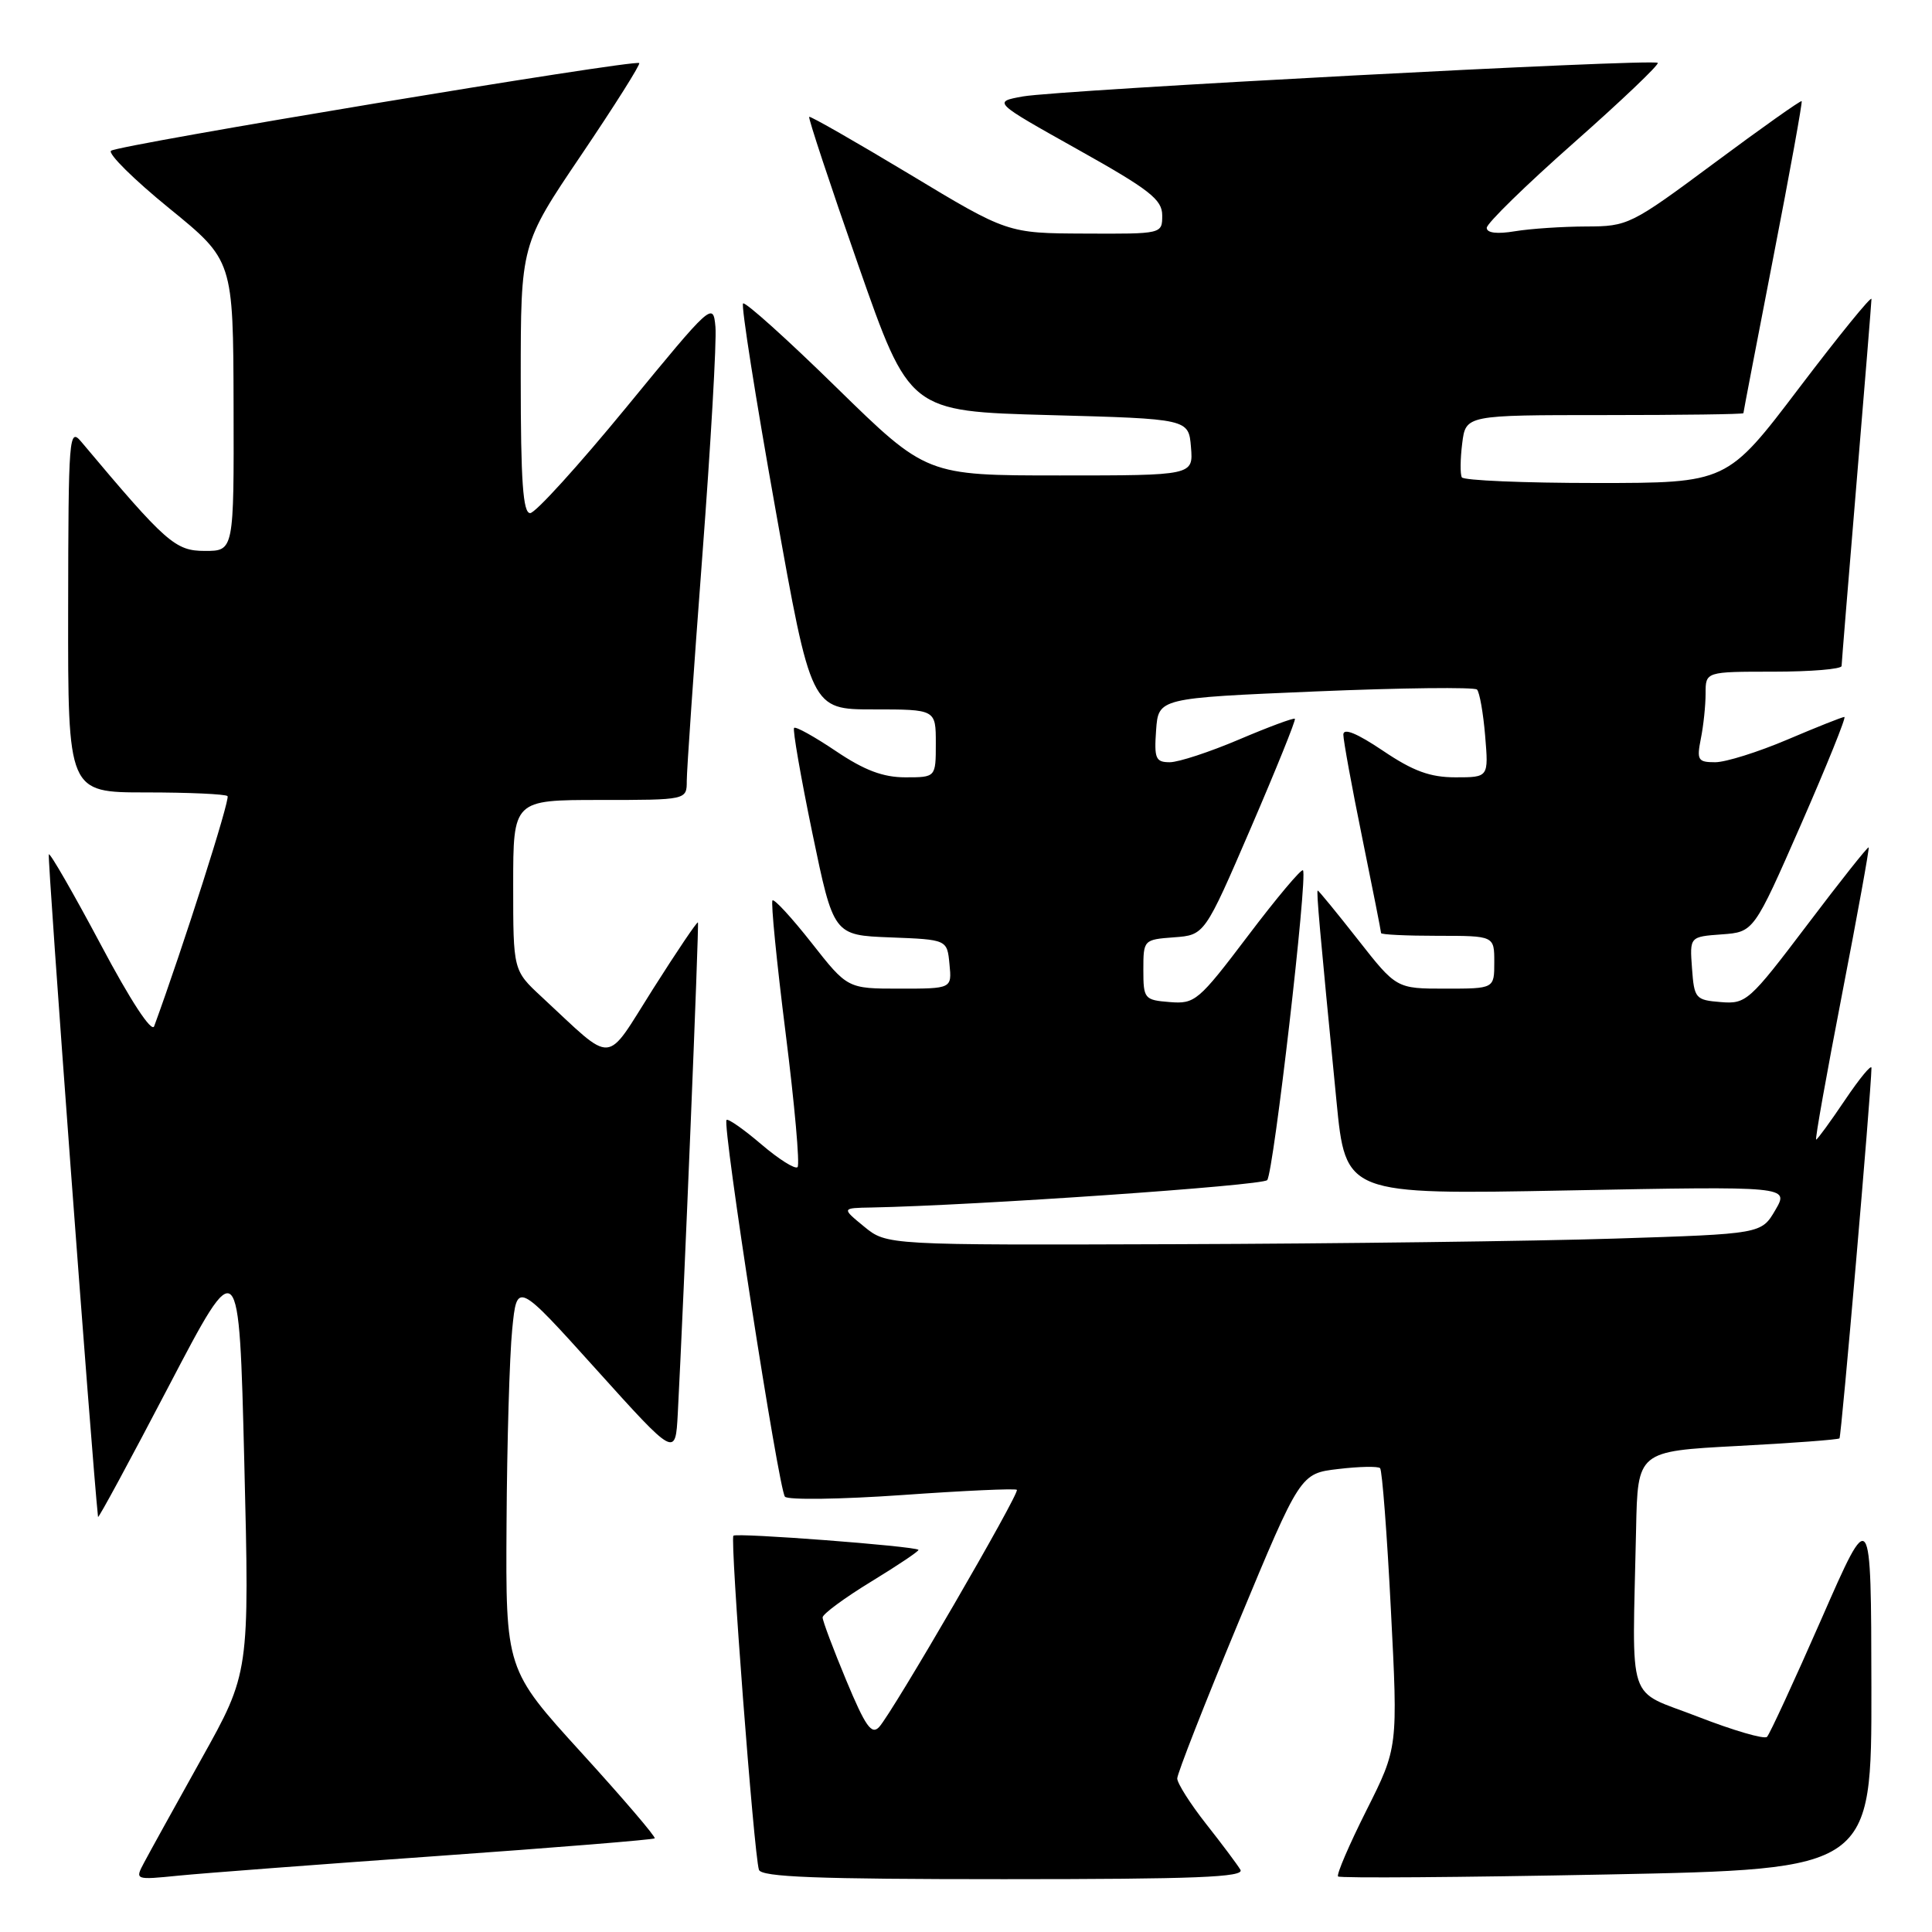 <?xml version="1.0" encoding="UTF-8" standalone="no"?>
<!DOCTYPE svg PUBLIC "-//W3C//DTD SVG 1.1//EN" "http://www.w3.org/Graphics/SVG/1.1/DTD/svg11.dtd" >
<svg xmlns="http://www.w3.org/2000/svg" xmlns:xlink="http://www.w3.org/1999/xlink" version="1.1" viewBox="0 0 256 256">
 <g >
 <path fill="currentColor"
d=" M 57.96 245.93 C 73.61 244.82 86.57 243.77 86.75 243.59 C 86.93 243.41 82.56 238.30 77.04 232.24 C 67.00 221.21 67.00 221.21 67.12 201.86 C 67.18 191.21 67.52 179.64 67.87 176.15 C 68.50 169.80 68.50 169.80 79.00 181.45 C 89.50 193.10 89.50 193.10 89.81 187.30 C 90.61 172.07 92.65 122.47 92.48 122.23 C 92.37 122.08 89.70 126.04 86.53 131.04 C 80.05 141.26 81.56 141.16 71.75 132.07 C 68.00 128.59 68.00 128.59 68.00 117.30 C 68.00 106.00 68.00 106.00 79.50 106.00 C 91.00 106.00 91.00 106.00 91.00 103.47 C 91.00 102.08 91.92 88.73 93.05 73.81 C 94.18 58.89 94.97 45.16 94.80 43.31 C 94.50 39.99 94.32 40.16 83.00 53.96 C 76.67 61.67 70.94 67.99 70.25 67.99 C 69.30 68.00 69.00 63.78 69.00 50.20 C 69.00 32.40 69.00 32.40 77.01 20.55 C 81.42 14.02 84.88 8.54 84.70 8.36 C 84.16 7.83 15.57 19.21 14.71 19.98 C 14.28 20.36 17.74 23.79 22.41 27.59 C 30.90 34.50 30.90 34.50 30.95 53.75 C 31.00 73.00 31.00 73.00 27.15 73.00 C 23.22 73.00 22.03 71.95 10.78 58.55 C 9.15 56.60 9.06 57.70 9.03 80.75 C 9.00 105.00 9.00 105.00 19.33 105.00 C 25.02 105.00 29.89 105.22 30.15 105.49 C 30.53 105.86 24.23 125.60 20.43 135.98 C 20.10 136.88 17.30 132.61 13.35 125.16 C 9.75 118.40 6.65 113.01 6.47 113.20 C 6.23 113.43 12.19 193.65 12.99 201.00 C 13.02 201.28 17.24 193.48 22.36 183.68 C 31.68 165.86 31.68 165.86 32.37 193.76 C 33.06 221.66 33.06 221.66 26.68 233.08 C 23.18 239.36 19.76 245.54 19.09 246.81 C 17.87 249.11 17.87 249.11 23.68 248.53 C 26.88 248.21 42.31 247.04 57.96 245.93 Z  M 164.36 247.75 C 163.95 247.06 161.90 244.32 159.80 241.66 C 157.71 239.00 156.00 236.30 155.99 235.66 C 155.99 235.02 159.65 225.67 164.14 214.87 C 172.30 195.24 172.30 195.24 177.34 194.65 C 180.11 194.32 182.60 194.27 182.87 194.54 C 183.14 194.81 183.79 203.25 184.30 213.30 C 185.24 231.56 185.24 231.56 181.06 239.88 C 178.76 244.46 177.07 248.40 177.30 248.64 C 177.54 248.88 193.55 248.76 212.87 248.38 C 248.00 247.68 248.00 247.68 247.97 223.59 C 247.93 199.50 247.93 199.50 241.36 214.50 C 237.74 222.75 234.49 229.79 234.14 230.14 C 233.79 230.50 229.68 229.30 225.00 227.48 C 215.38 223.73 216.29 226.50 216.79 202.65 C 217.00 192.30 217.00 192.30 230.21 191.60 C 237.48 191.22 243.57 190.76 243.74 190.59 C 243.99 190.34 247.92 144.94 247.98 141.51 C 247.99 140.97 246.41 142.88 244.47 145.76 C 242.53 148.64 240.81 151.00 240.65 151.00 C 240.48 151.00 242.03 142.34 244.08 131.75 C 246.13 121.16 247.72 112.40 247.61 112.28 C 247.49 112.16 243.82 116.79 239.45 122.57 C 231.79 132.68 231.37 133.06 228.00 132.78 C 224.66 132.51 224.49 132.31 224.20 128.31 C 223.89 124.12 223.89 124.12 228.14 123.81 C 232.39 123.50 232.39 123.50 238.64 109.25 C 242.07 101.41 244.66 95.00 244.39 95.00 C 244.11 95.00 240.72 96.35 236.84 98.00 C 232.96 99.65 228.66 101.00 227.27 101.00 C 224.98 101.00 224.81 100.71 225.37 97.88 C 225.72 96.16 226.00 93.46 226.00 91.88 C 226.00 89.00 226.00 89.00 235.00 89.00 C 239.95 89.00 244.01 88.66 244.02 88.25 C 244.03 87.84 244.92 76.93 246.00 64.00 C 247.08 51.07 247.97 40.11 247.98 39.62 C 247.99 39.14 243.69 44.43 238.42 51.37 C 228.84 64.00 228.84 64.00 211.48 64.00 C 201.93 64.00 193.93 63.66 193.70 63.25 C 193.47 62.84 193.49 60.81 193.75 58.75 C 194.22 55.00 194.22 55.00 212.61 55.00 C 222.72 55.00 231.00 54.89 231.01 54.75 C 231.01 54.61 232.80 45.30 234.98 34.06 C 237.17 22.82 238.85 13.52 238.73 13.40 C 238.60 13.28 233.40 16.96 227.17 21.59 C 216.10 29.81 215.71 30.00 210.17 30.01 C 207.05 30.02 202.81 30.30 200.75 30.64 C 198.36 31.04 197.00 30.87 197.00 30.19 C 197.00 29.60 202.19 24.53 208.53 18.93 C 214.88 13.32 219.88 8.55 219.66 8.33 C 219.08 7.74 140.33 11.92 135.53 12.78 C 131.55 13.50 131.55 13.50 142.78 19.79 C 152.34 25.14 154.00 26.44 154.00 28.54 C 154.00 31.00 153.99 31.00 143.75 30.95 C 133.50 30.91 133.50 30.91 120.50 23.07 C 113.35 18.77 107.37 15.35 107.22 15.48 C 107.07 15.61 109.99 24.45 113.72 35.11 C 120.50 54.50 120.50 54.50 139.00 55.00 C 157.50 55.50 157.50 55.50 157.81 59.25 C 158.12 63.00 158.12 63.00 140.44 63.00 C 122.76 63.00 122.76 63.00 110.85 51.36 C 104.31 44.95 98.73 39.94 98.46 40.21 C 98.19 40.48 100.11 52.69 102.73 67.35 C 107.48 94.00 107.48 94.00 115.74 94.00 C 124.00 94.00 124.00 94.00 124.00 98.50 C 124.00 103.00 124.00 103.00 119.96 103.00 C 117.01 103.00 114.54 102.07 110.77 99.53 C 107.93 97.62 105.44 96.23 105.22 96.45 C 105.01 96.66 106.10 102.93 107.64 110.38 C 110.45 123.92 110.45 123.92 117.97 124.21 C 125.50 124.50 125.50 124.50 125.81 127.75 C 126.13 131.00 126.13 131.00 119.21 131.00 C 112.30 131.00 112.30 131.00 107.54 124.94 C 104.92 121.61 102.59 119.08 102.36 119.31 C 102.13 119.54 102.91 127.45 104.10 136.90 C 105.29 146.34 106.00 154.33 105.68 154.65 C 105.36 154.97 103.20 153.61 100.88 151.63 C 98.55 149.64 96.48 148.19 96.27 148.40 C 95.67 148.99 103.18 197.39 104.01 198.32 C 104.41 198.77 111.41 198.67 119.56 198.10 C 127.72 197.52 134.55 197.21 134.74 197.41 C 135.16 197.82 118.27 226.91 116.49 228.84 C 115.49 229.92 114.67 228.75 112.13 222.65 C 110.41 218.52 109.00 214.77 109.00 214.32 C 109.00 213.87 111.91 211.72 115.47 209.55 C 119.03 207.38 121.83 205.49 121.70 205.36 C 121.20 204.87 97.60 203.07 97.18 203.49 C 96.72 203.95 99.89 245.58 100.56 247.75 C 100.85 248.72 108.23 249.00 133.03 249.00 C 158.44 249.00 164.96 248.74 164.36 247.75 Z  M 114.50 162.53 C 111.50 160.07 111.50 160.07 115.50 160.00 C 129.15 159.73 167.28 157.10 167.91 156.37 C 168.75 155.40 173.31 115.97 172.65 115.32 C 172.43 115.09 169.15 118.99 165.37 123.99 C 158.81 132.65 158.34 133.05 155.00 132.78 C 151.63 132.51 151.50 132.35 151.50 128.50 C 151.50 124.54 151.54 124.50 155.56 124.20 C 159.62 123.90 159.62 123.90 165.74 109.71 C 169.10 101.91 171.73 95.40 171.58 95.24 C 171.42 95.09 168.10 96.32 164.20 97.98 C 160.30 99.64 156.16 101.00 155.00 101.00 C 153.13 101.00 152.92 100.51 153.19 96.75 C 153.50 92.50 153.50 92.50 174.29 91.62 C 185.72 91.14 195.36 91.03 195.71 91.37 C 196.05 91.72 196.54 94.48 196.79 97.50 C 197.25 103.00 197.25 103.00 192.86 103.00 C 189.50 103.00 187.25 102.18 183.24 99.47 C 179.79 97.15 178.00 96.42 178.00 97.34 C 178.00 98.10 179.12 104.25 180.50 111.00 C 181.88 117.75 183.00 123.44 183.00 123.64 C 183.00 123.84 186.38 124.00 190.50 124.00 C 198.00 124.00 198.00 124.00 198.00 127.50 C 198.00 131.00 198.00 131.00 191.52 131.00 C 185.03 131.00 185.03 131.00 179.93 124.50 C 177.12 120.92 174.72 118.00 174.61 118.00 C 174.40 118.00 174.86 123.15 177.09 145.90 C 178.30 158.30 178.30 158.30 207.69 157.74 C 237.08 157.18 237.08 157.18 235.24 160.34 C 233.39 163.50 233.39 163.50 213.95 164.12 C 203.25 164.46 177.18 164.79 156.00 164.86 C 117.50 164.99 117.50 164.99 114.50 162.53 Z "/>
</g>
</svg>